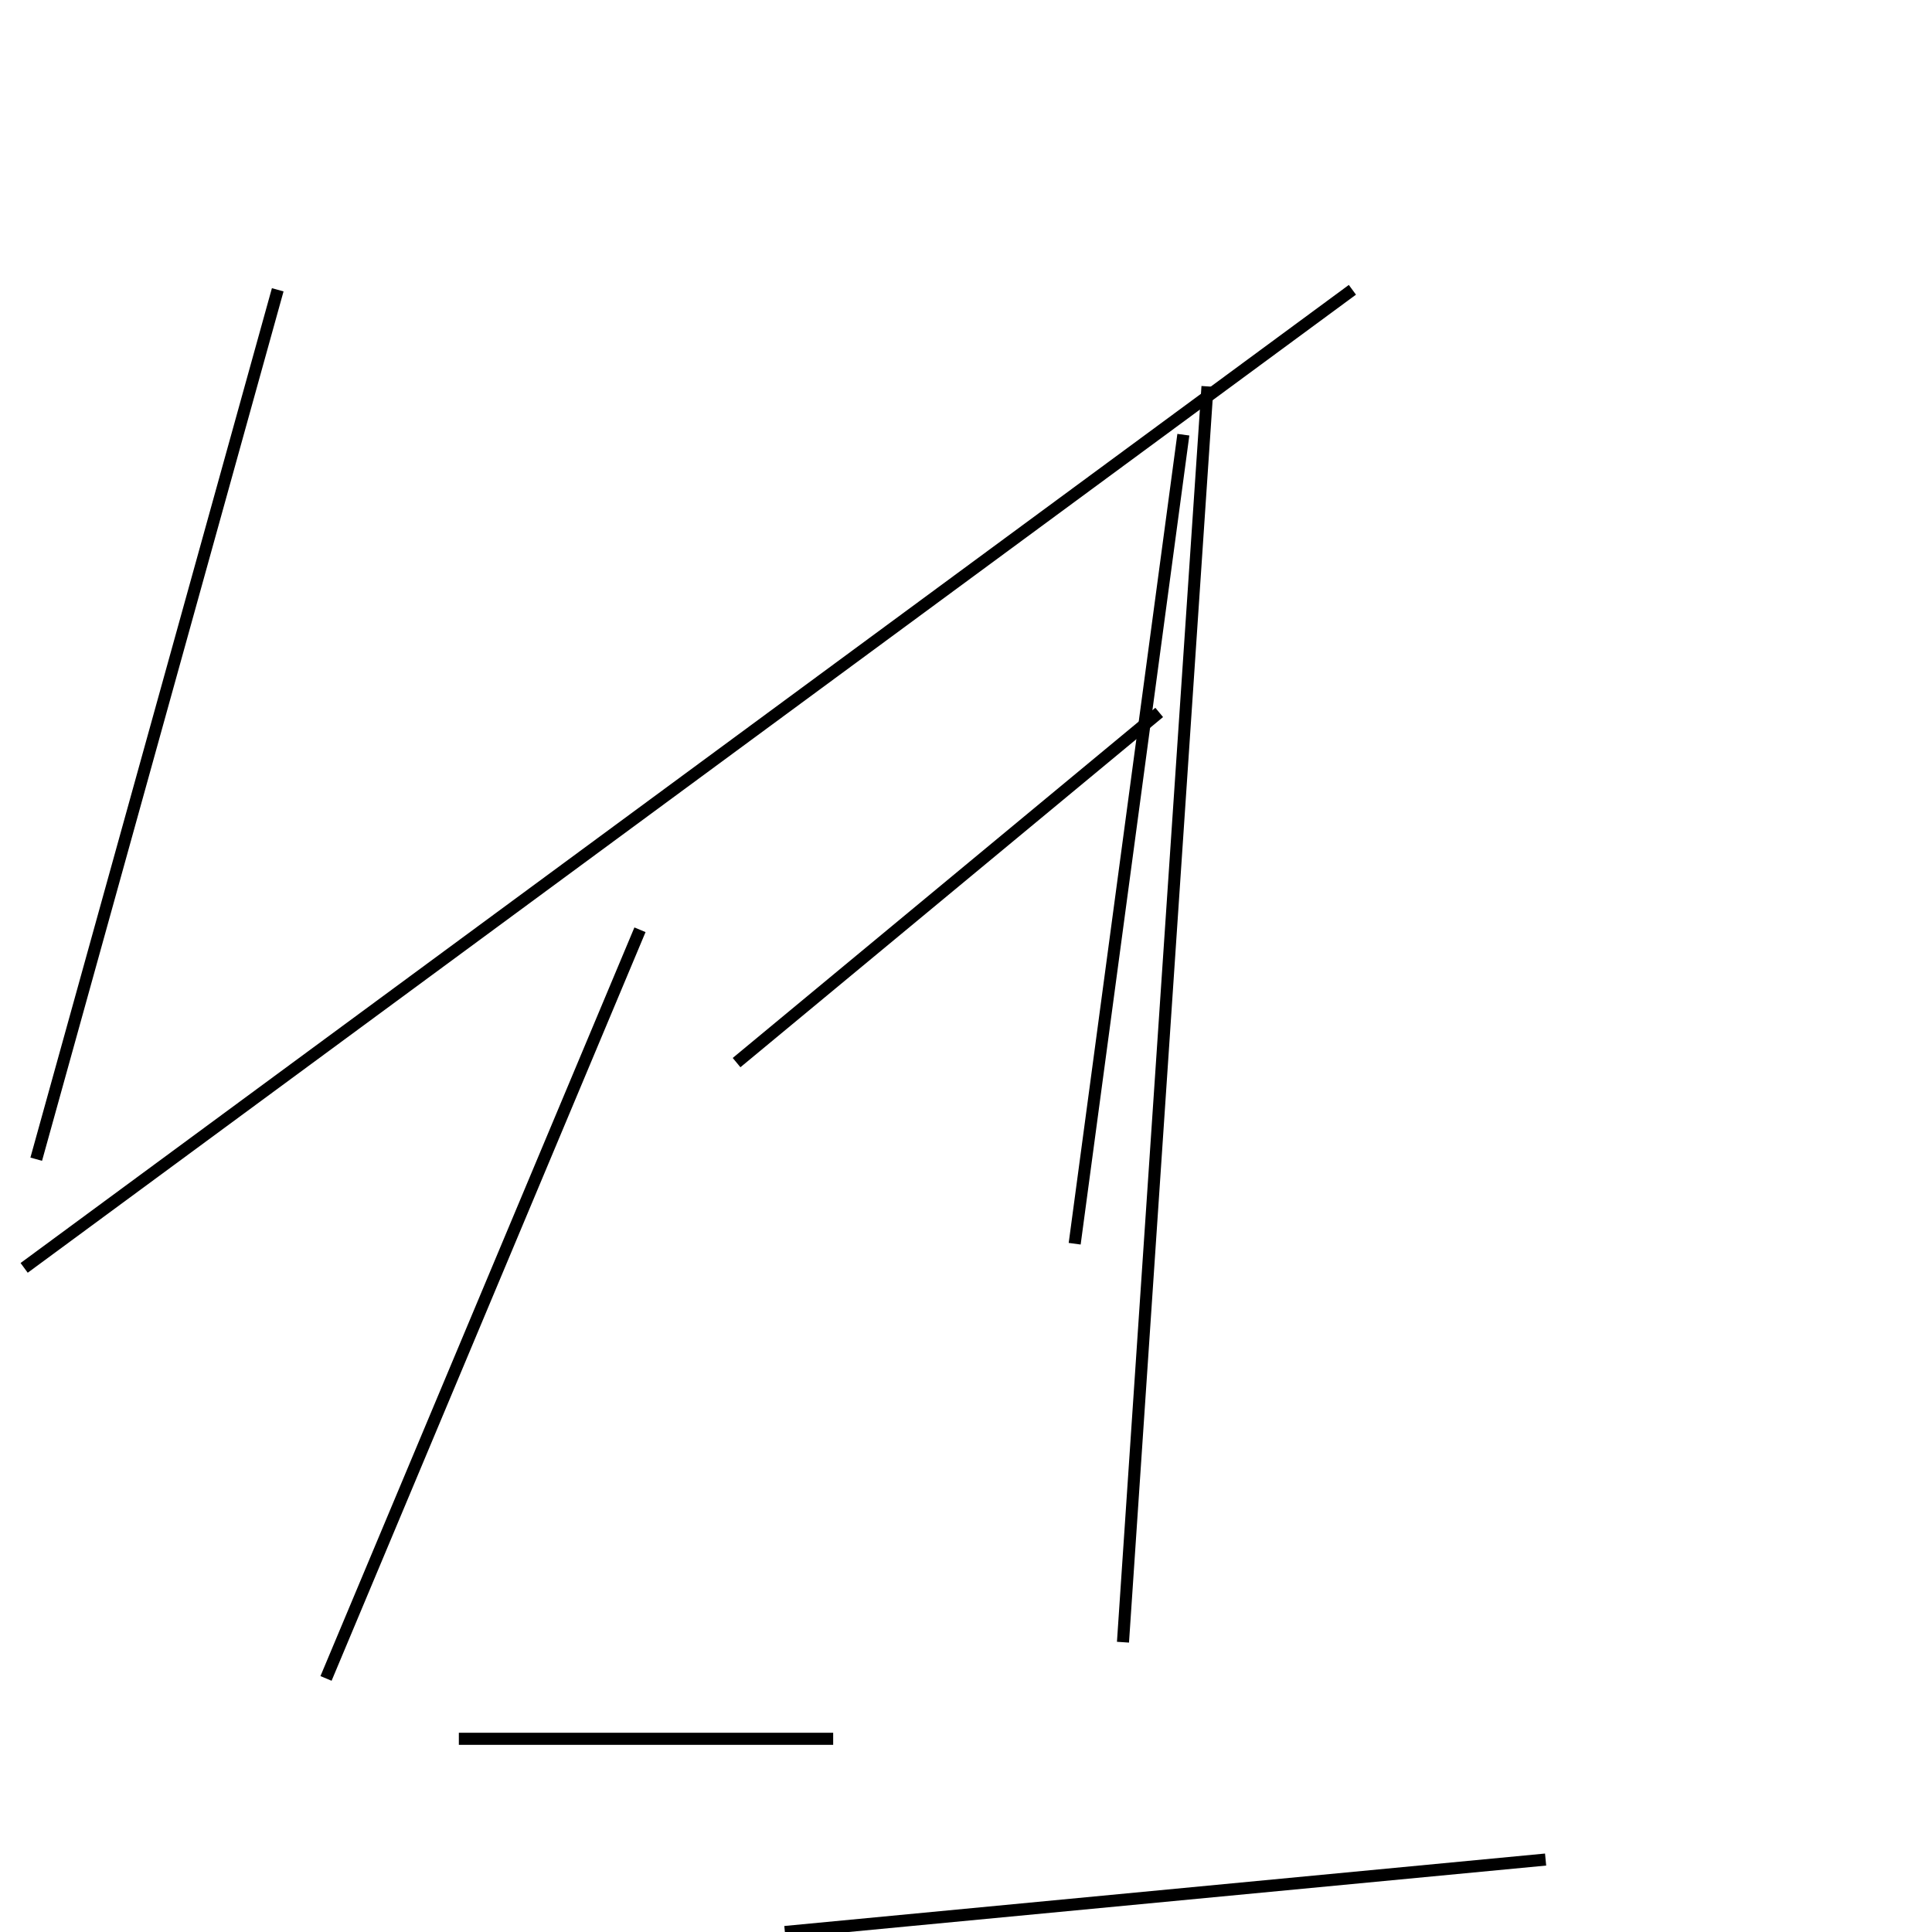 <?xml version="1.0" encoding="utf-8" ?>
<svg baseProfile="full" height="160" version="1.1" width="160" xmlns="http://www.w3.org/2000/svg" xmlns:ev="http://www.w3.org/2001/xml-events" xmlns:xlink="http://www.w3.org/1999/xlink"><defs /><line stroke="black" stroke-width="1" x1="128" x2="65" y1="154" y2="160" /><line stroke="black" stroke-width="1" x1="27" x2="53" y1="139" y2="77" /><line stroke="black" stroke-width="1" x1="2" x2="112" y1="105" y2="24" /><line stroke="black" stroke-width="1" x1="89" x2="98" y1="103" y2="36" /><line stroke="black" stroke-width="1" x1="23" x2="3" y1="24" y2="96" /><line stroke="black" stroke-width="1" x1="61" x2="96" y1="88" y2="59" /><line stroke="black" stroke-width="1" x1="100" x2="93" y1="32" y2="136" /><line stroke="black" stroke-width="1" x1="69" x2="38" y1="144" y2="144" /></svg>